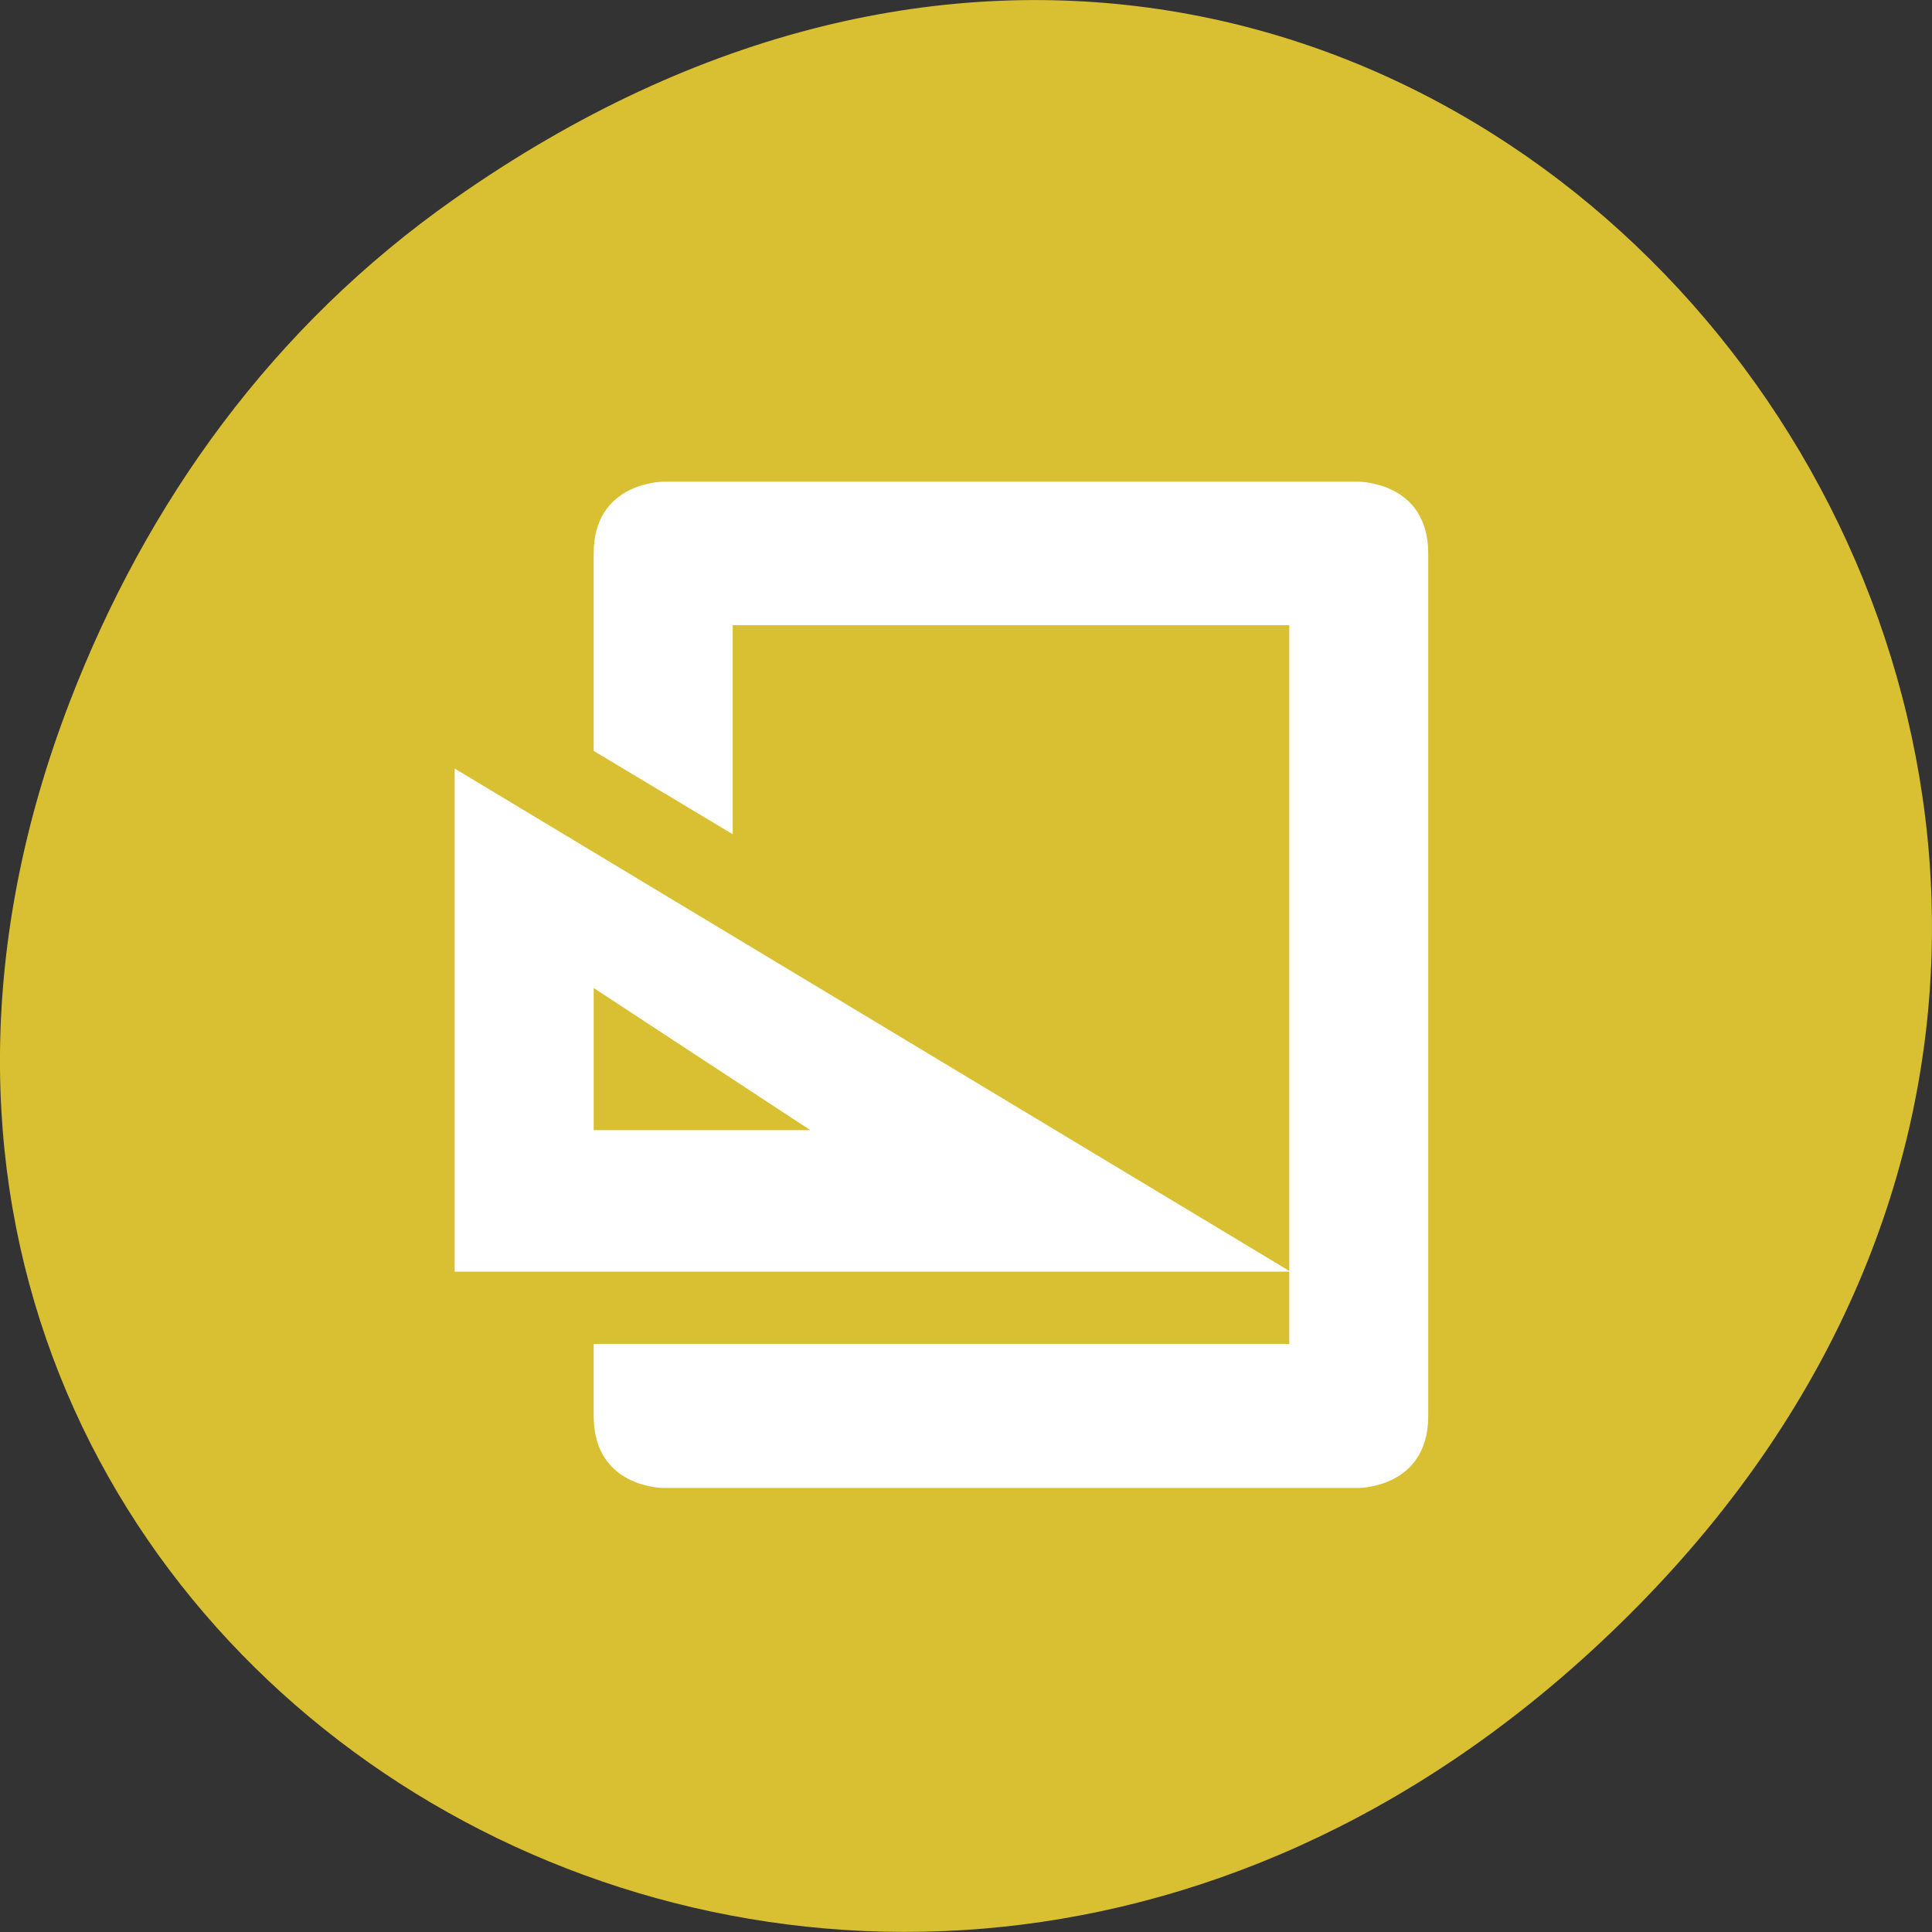 
<svg xmlns="http://www.w3.org/2000/svg" xmlns:xlink="http://www.w3.org/1999/xlink" width="24px" height="24px" viewBox="0 0 24 24" version="1.1">
<rect x="0" y="0" width="24" height="24" fill="#333333" stroke="none"/>
<g id="surface1">
<path style=" stroke:none;fill-rule:nonzero;fill:rgb(85.098%,75.294%,19.608%);fill-opacity:1;" d="M 5.641 2.473 C 17.914 -6.156 30.352 9.781 20.352 19.945 C 10.93 29.523 -3.711 20.645 0.863 8.727 C 1.82 6.238 3.387 4.055 5.641 2.473 Z M 5.641 2.473 "/>
<path style=" stroke:none;fill-rule:nonzero;fill:rgb(100%,100%,100%);fill-opacity:1;" d="M 5.648 9.547 L 5.648 15.797 L 16.031 15.797 Z M 7.375 12.273 L 10.066 14.039 L 7.375 14.039 Z M 7.375 12.273 "/>
<path style=" stroke:none;fill-rule:nonzero;fill:rgb(100%,100%,100%);fill-opacity:1;" d="M 8.238 5.984 C 8.238 5.984 7.375 5.984 7.375 6.875 L 7.375 9.328 L 9.102 10.363 L 9.102 7.766 L 16.016 7.766 L 16.016 16.695 L 7.375 16.695 L 7.375 17.59 C 7.375 18.484 8.238 18.484 8.238 18.484 L 16.879 18.484 C 16.879 18.484 17.742 18.484 17.742 17.59 L 17.742 6.875 C 17.742 5.984 16.879 5.984 16.879 5.984 Z M 8.238 5.984 "/>
</g>
</svg>
